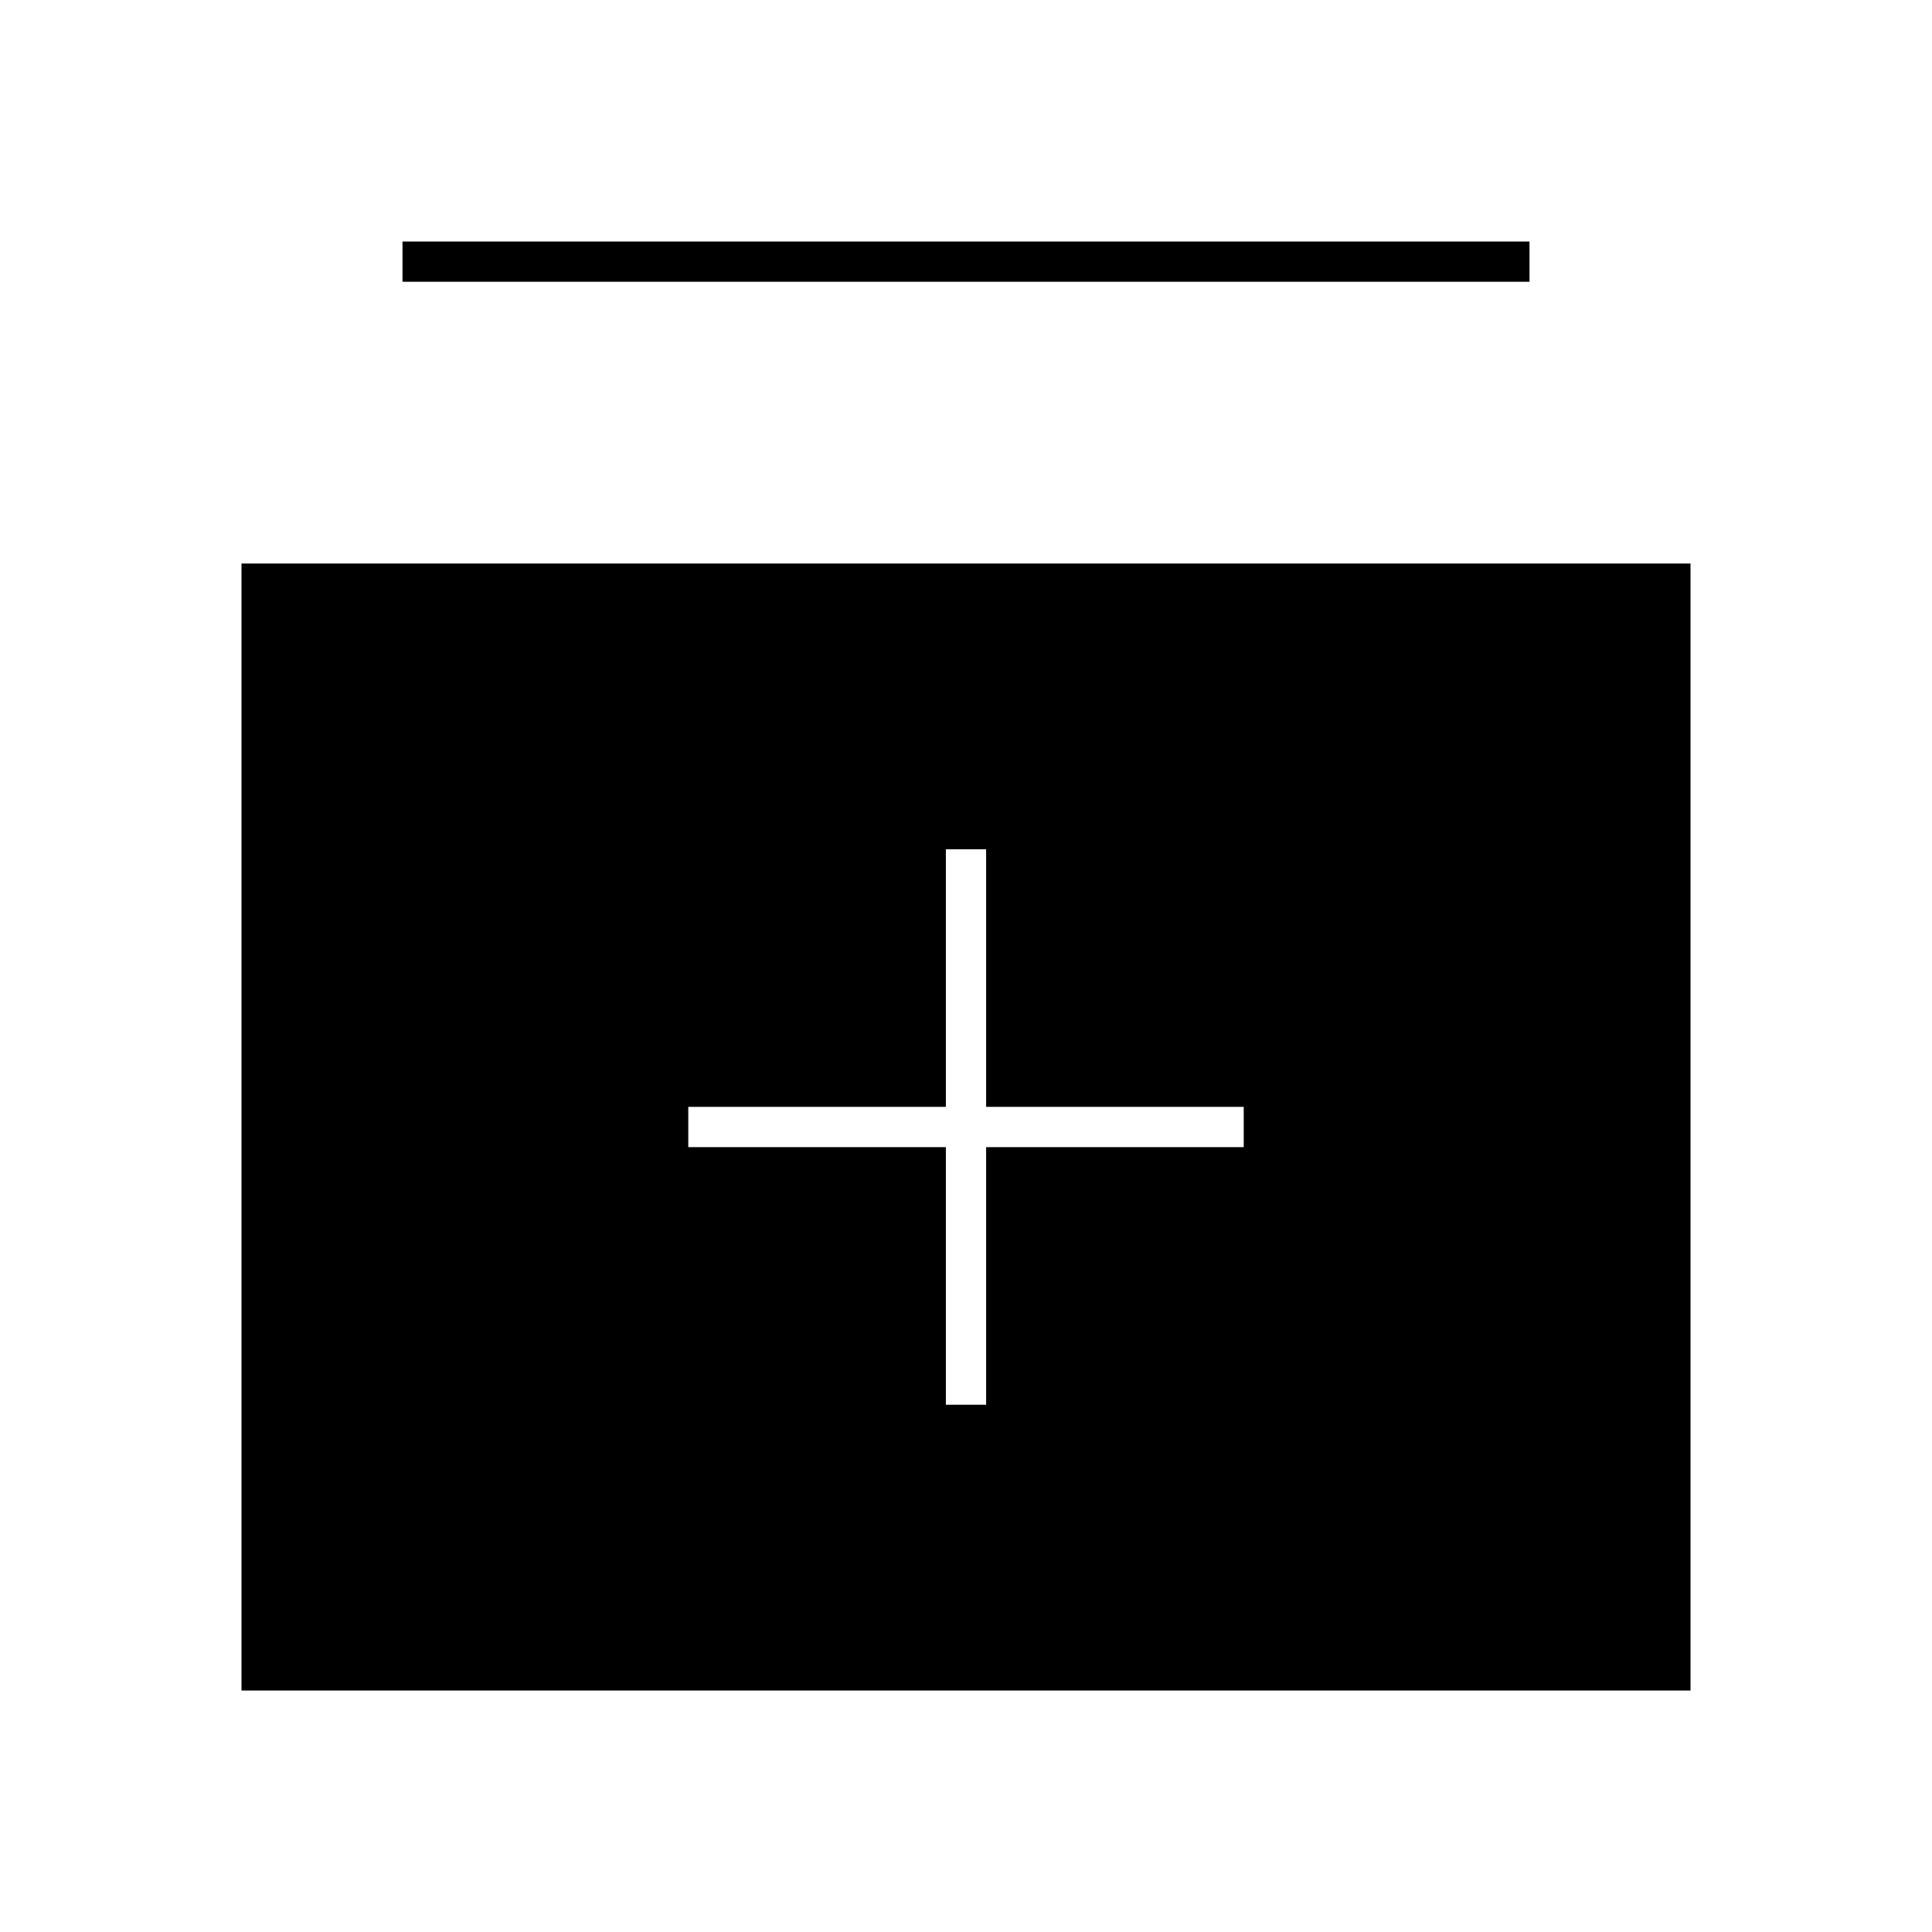 <svg id="Layer_1" data-name="Layer 1" xmlns="http://www.w3.org/2000/svg" viewBox="0 0 24 24"><title>iconoteka_library_add_l_f_1</title><path d="M19,3H5v.5H19ZM3,7V21H21V7Zm12.45,7.25h-3.2v3.2h-.5v-3.2H8.55v-.5h3.2v-3.2h.5v3.2h3.2Z"/></svg>
